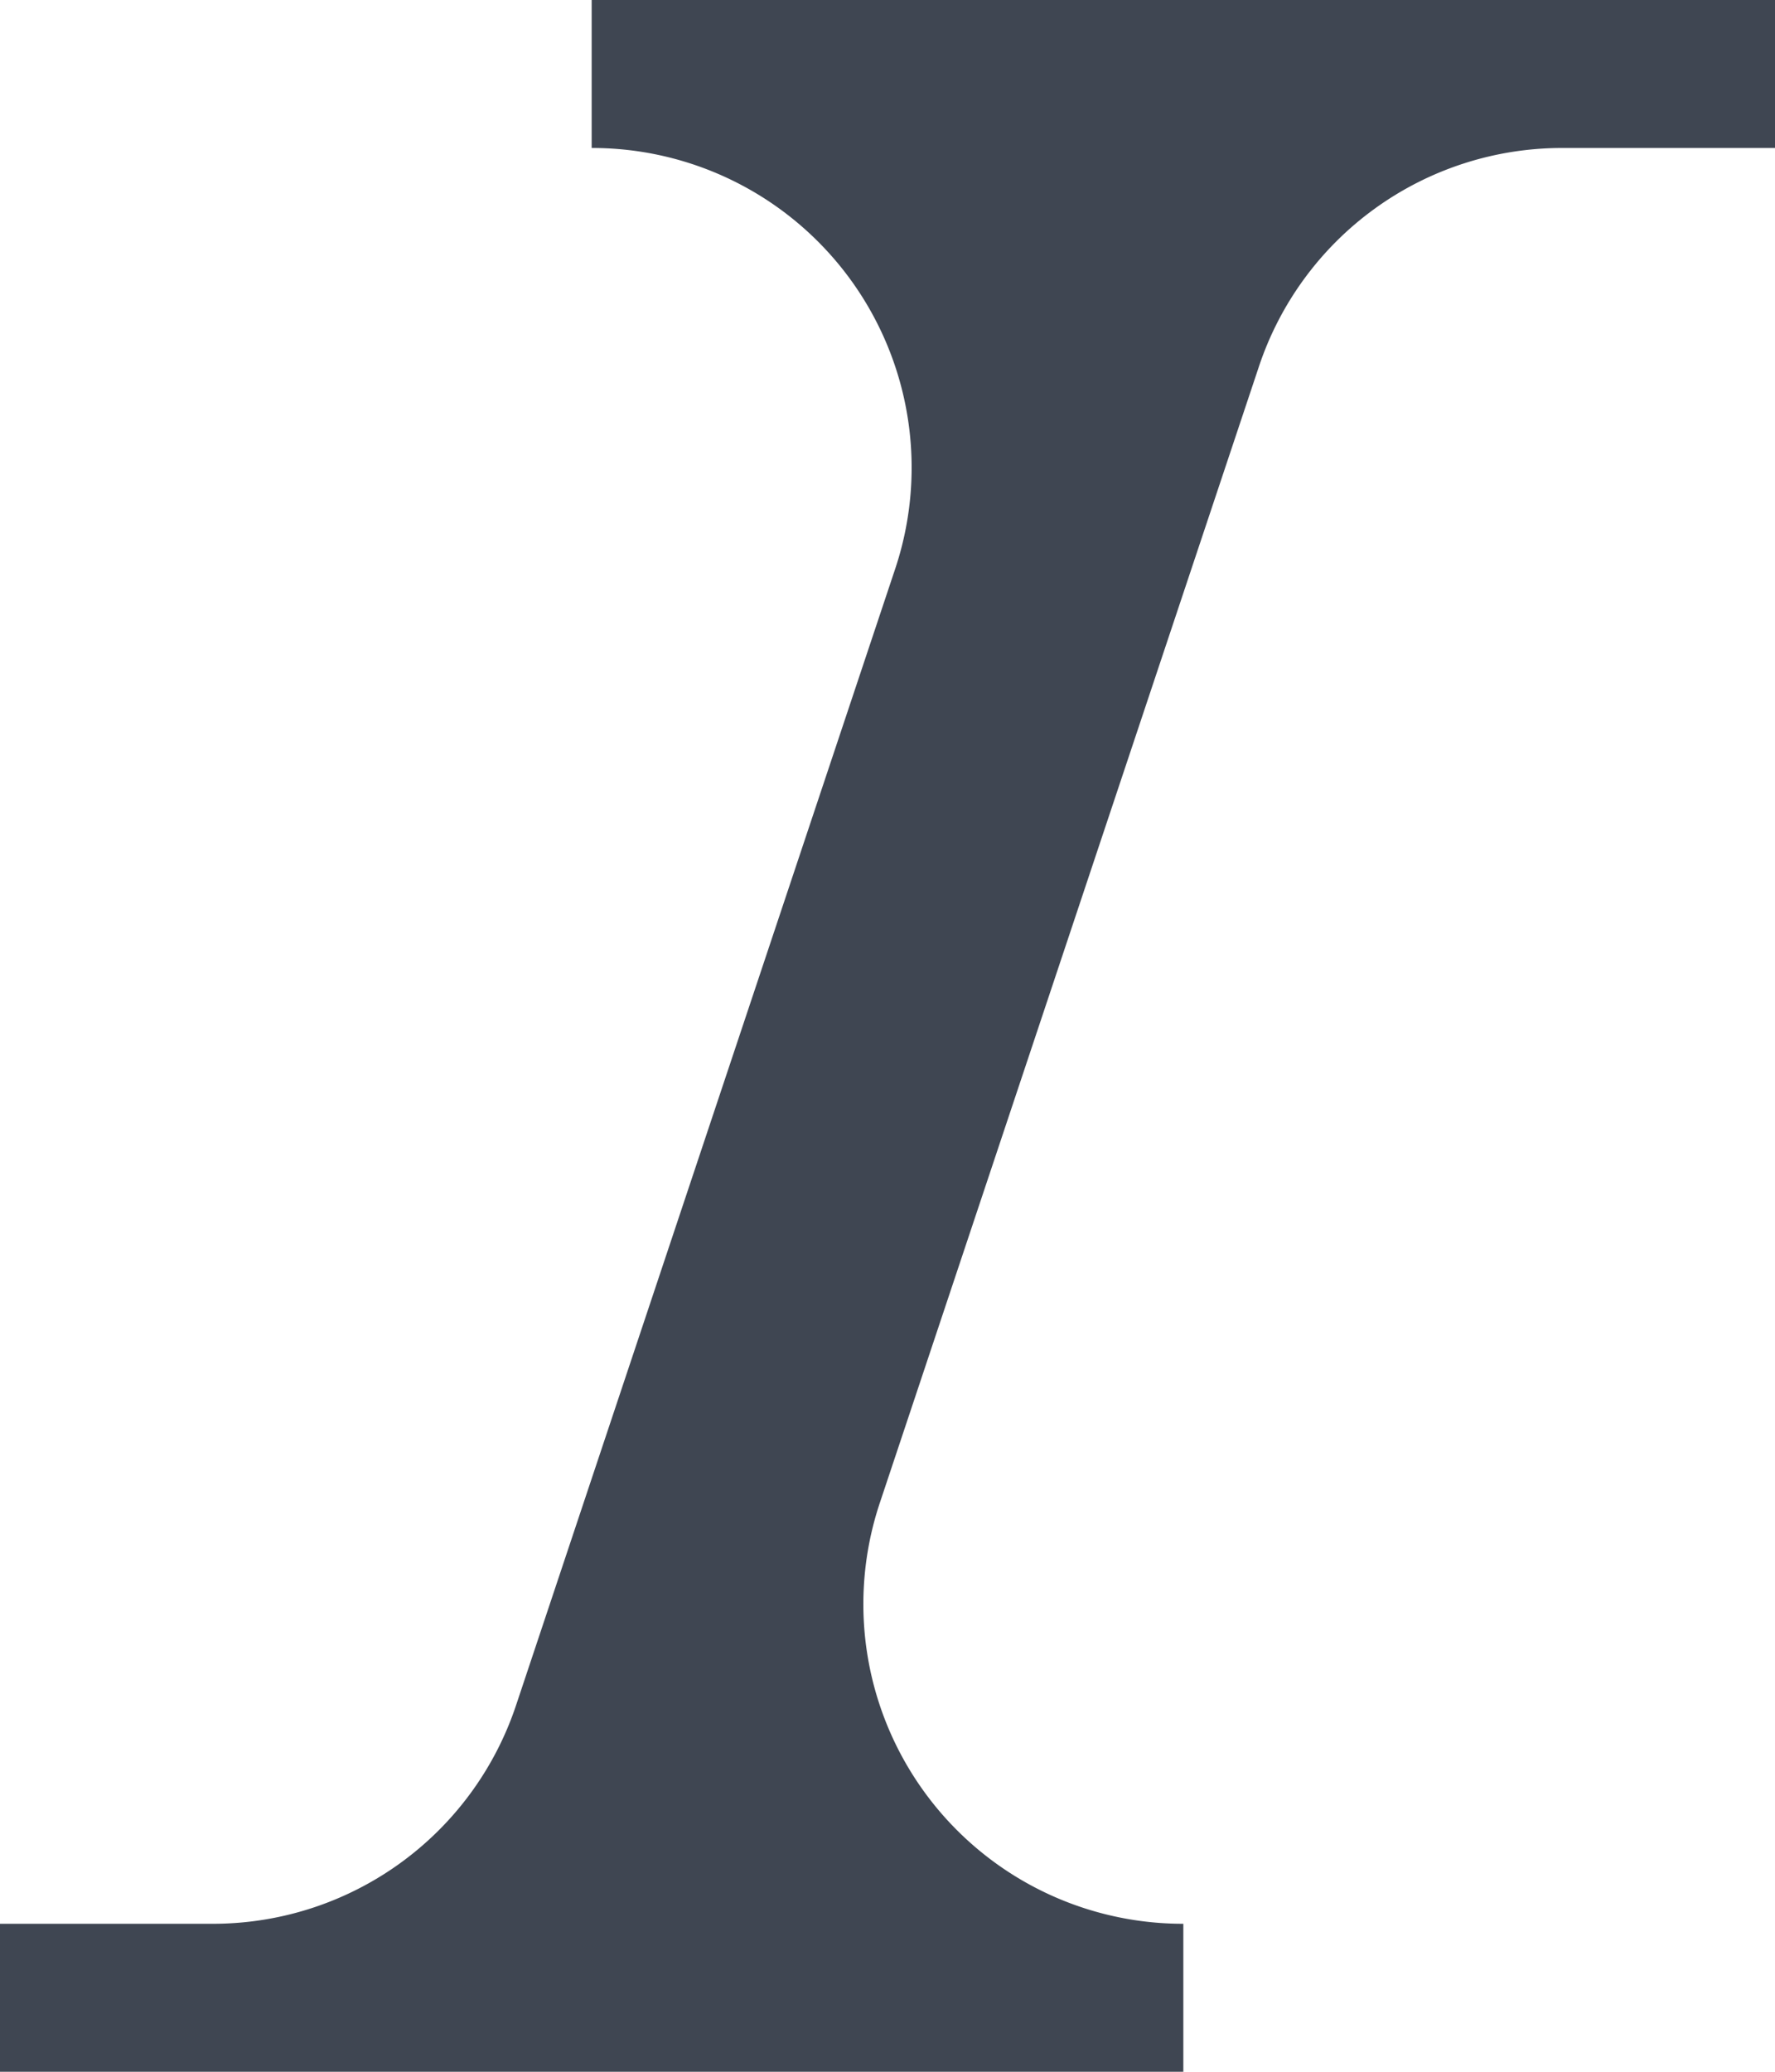 <svg xmlns="http://www.w3.org/2000/svg" viewBox="0 0 12 14"><defs><style>.cls-1{fill:#3f4652;}</style></defs><title>倾斜</title><g id="图层_2" data-name="图层 2"><g id="图层_1-2" data-name="图层 1"><path id="_路径_" data-name="&lt;路径&gt;" class="cls-1" d="M4,0V1H4A2.16,2.16,0,0,1,6.05,3.85L3.49,11.52A2.16,2.16,0,0,1,1.44,13H0v1H8V13H8a2.16,2.16,0,0,1-2.05-2.85L8.51,2.48A2.16,2.16,0,0,1,10.56,1H12V0Z"/></g></g></svg>